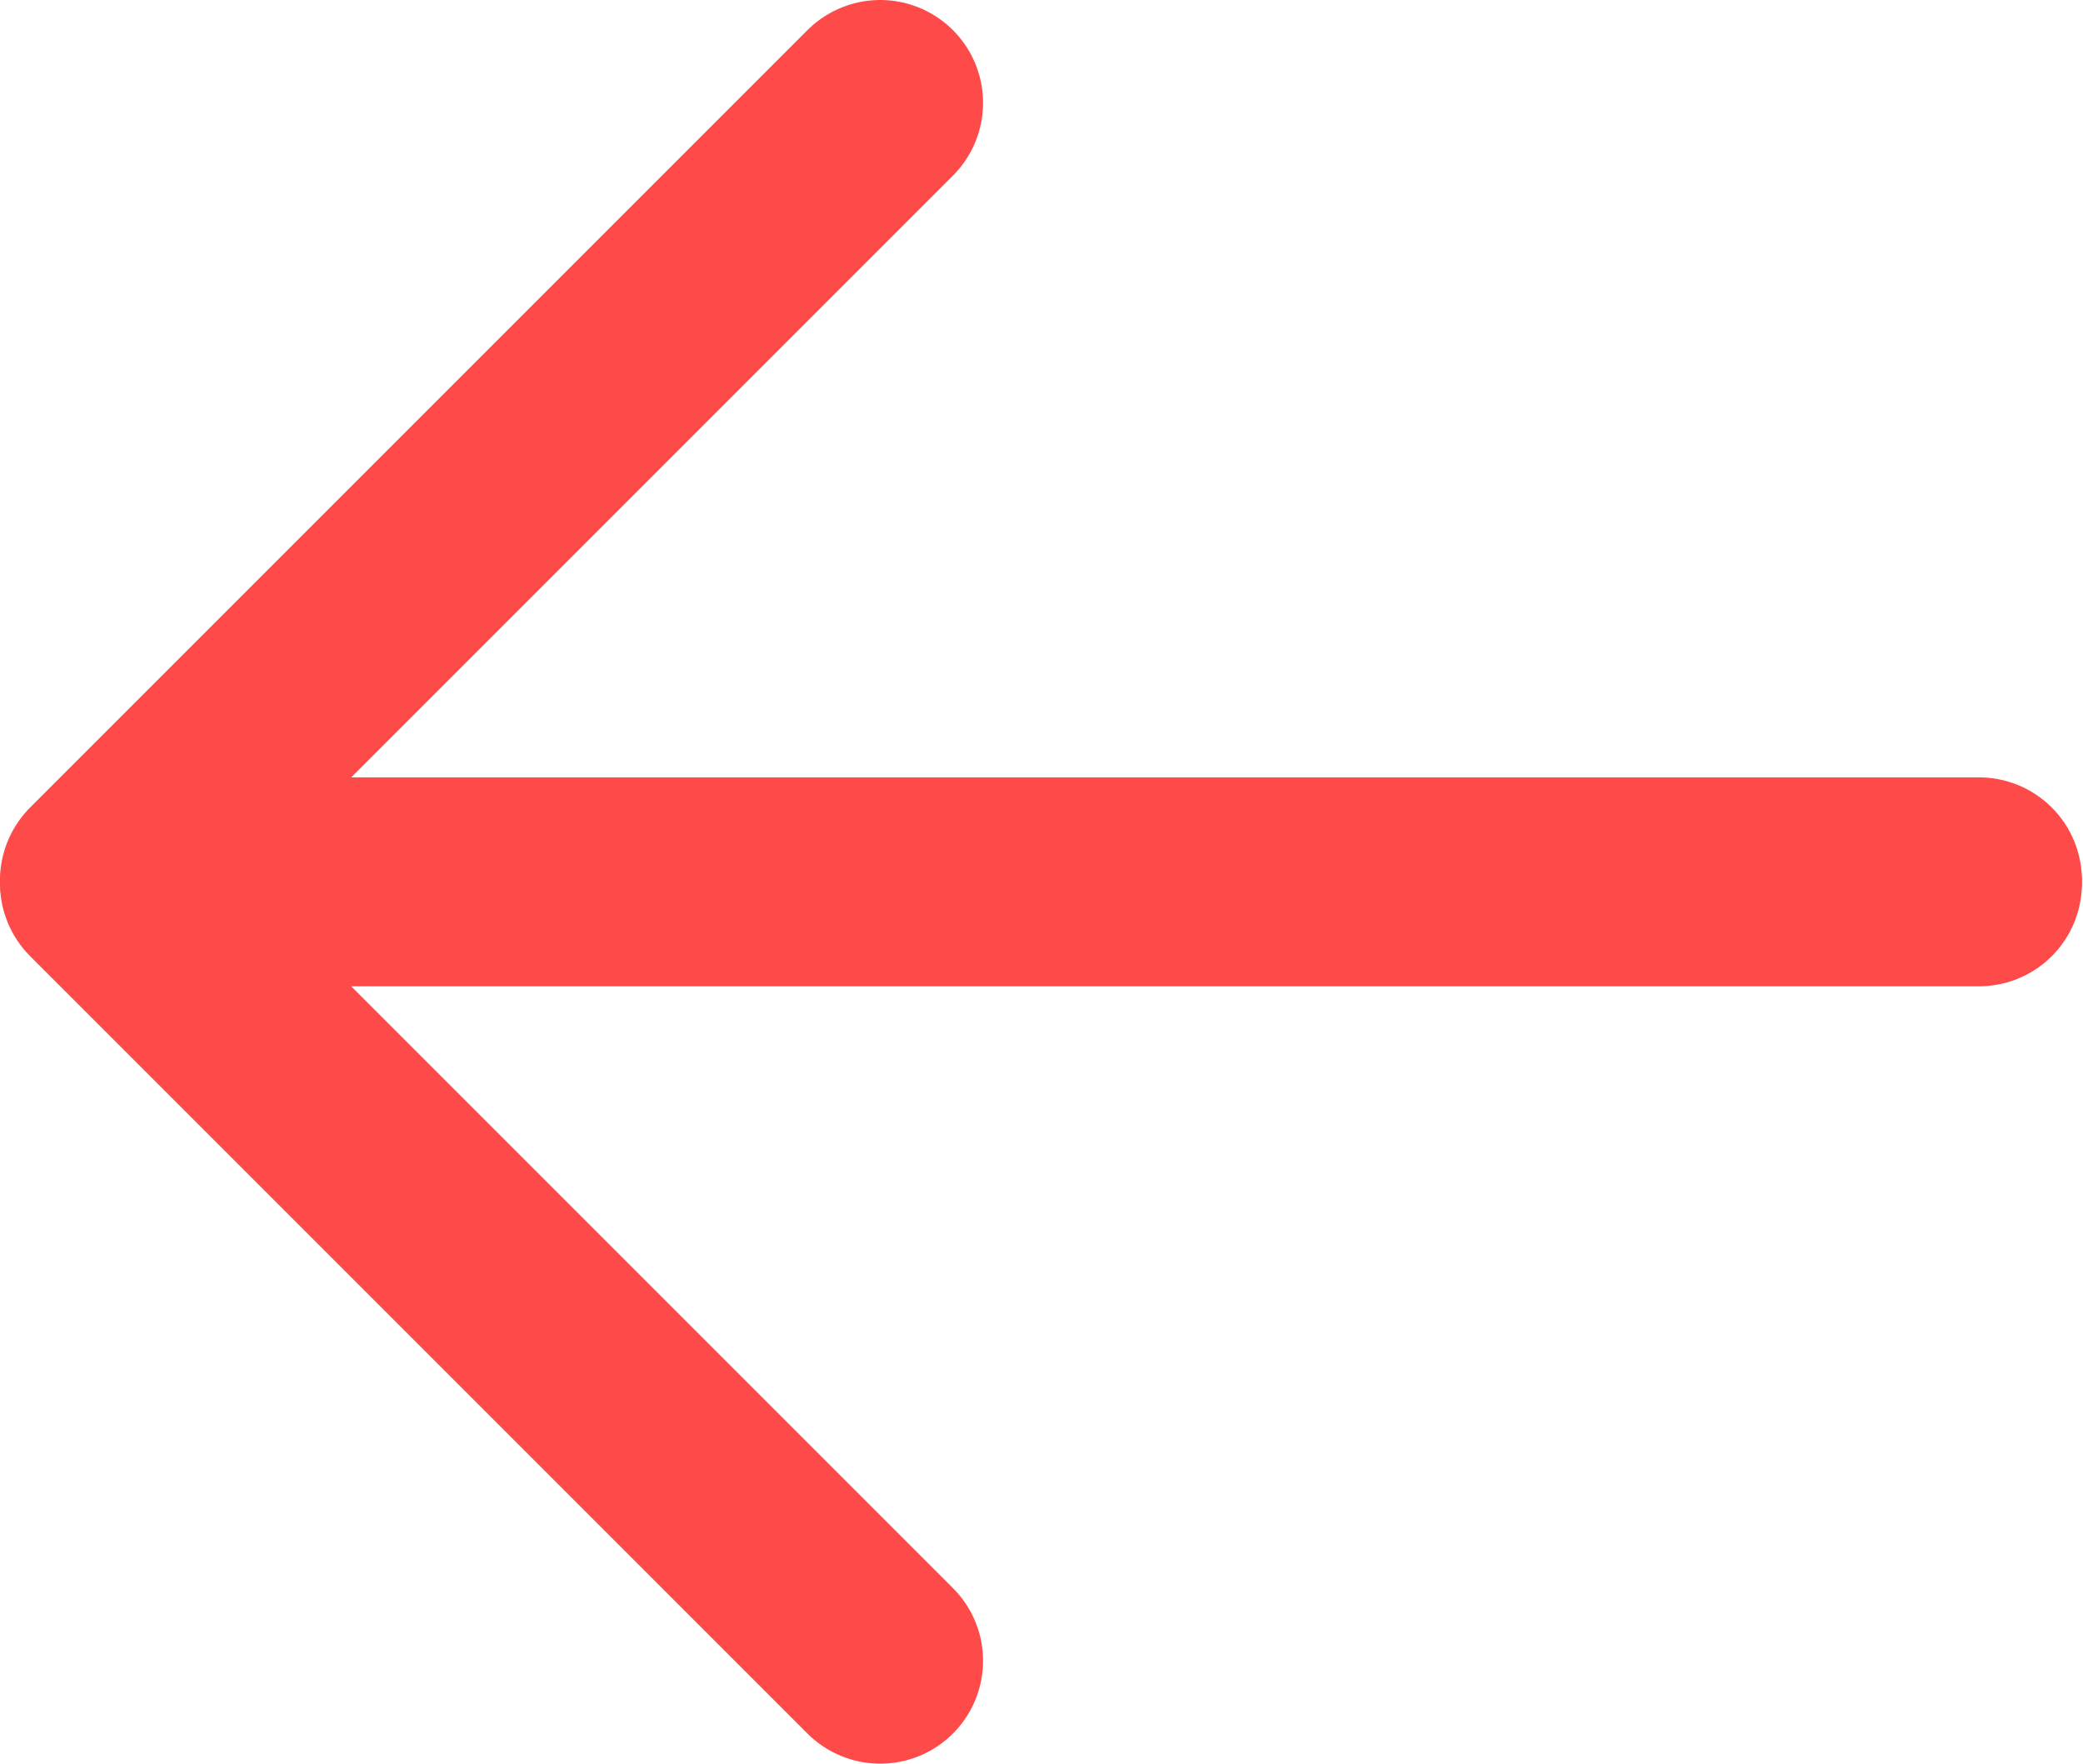 <?xml version="1.0" encoding="UTF-8" standalone="no"?>
<!DOCTYPE svg PUBLIC "-//W3C//DTD SVG 1.1//EN" "http://www.w3.org/Graphics/SVG/1.1/DTD/svg11.dtd">
<svg width="100%" height="100%" viewBox="0 0 405 343" version="1.1" xmlns="http://www.w3.org/2000/svg" xmlns:xlink="http://www.w3.org/1999/xlink" xml:space="preserve" xmlns:serif="http://www.serif.com/" style="fill-rule:evenodd;clip-rule:evenodd;stroke-linecap:round;stroke-linejoin:round;stroke-miterlimit:1.5;">
    <g transform="matrix(1,0,0,1,-110.541,-193.579)">
        <g transform="matrix(-1,-1.21431e-16,1.21431e-16,-1,677.944,803.938)">
            <g transform="matrix(1,0,0,1,-19.278,71.513)">
                <path d="M201.894,367.093L566.681,367.093L415.545,215.957" style="fill:none;stroke:#FE4A49;stroke-width:40px;"/>
            </g>
            <g transform="matrix(1,0,0,-1,-19.278,806.316)">
                <path d="M201.894,367.093L566.681,367.093L415.545,215.957" style="fill:none;stroke:#FE4A49;stroke-width:40px;"/>
            </g>
        </g>
    </g>
</svg>
